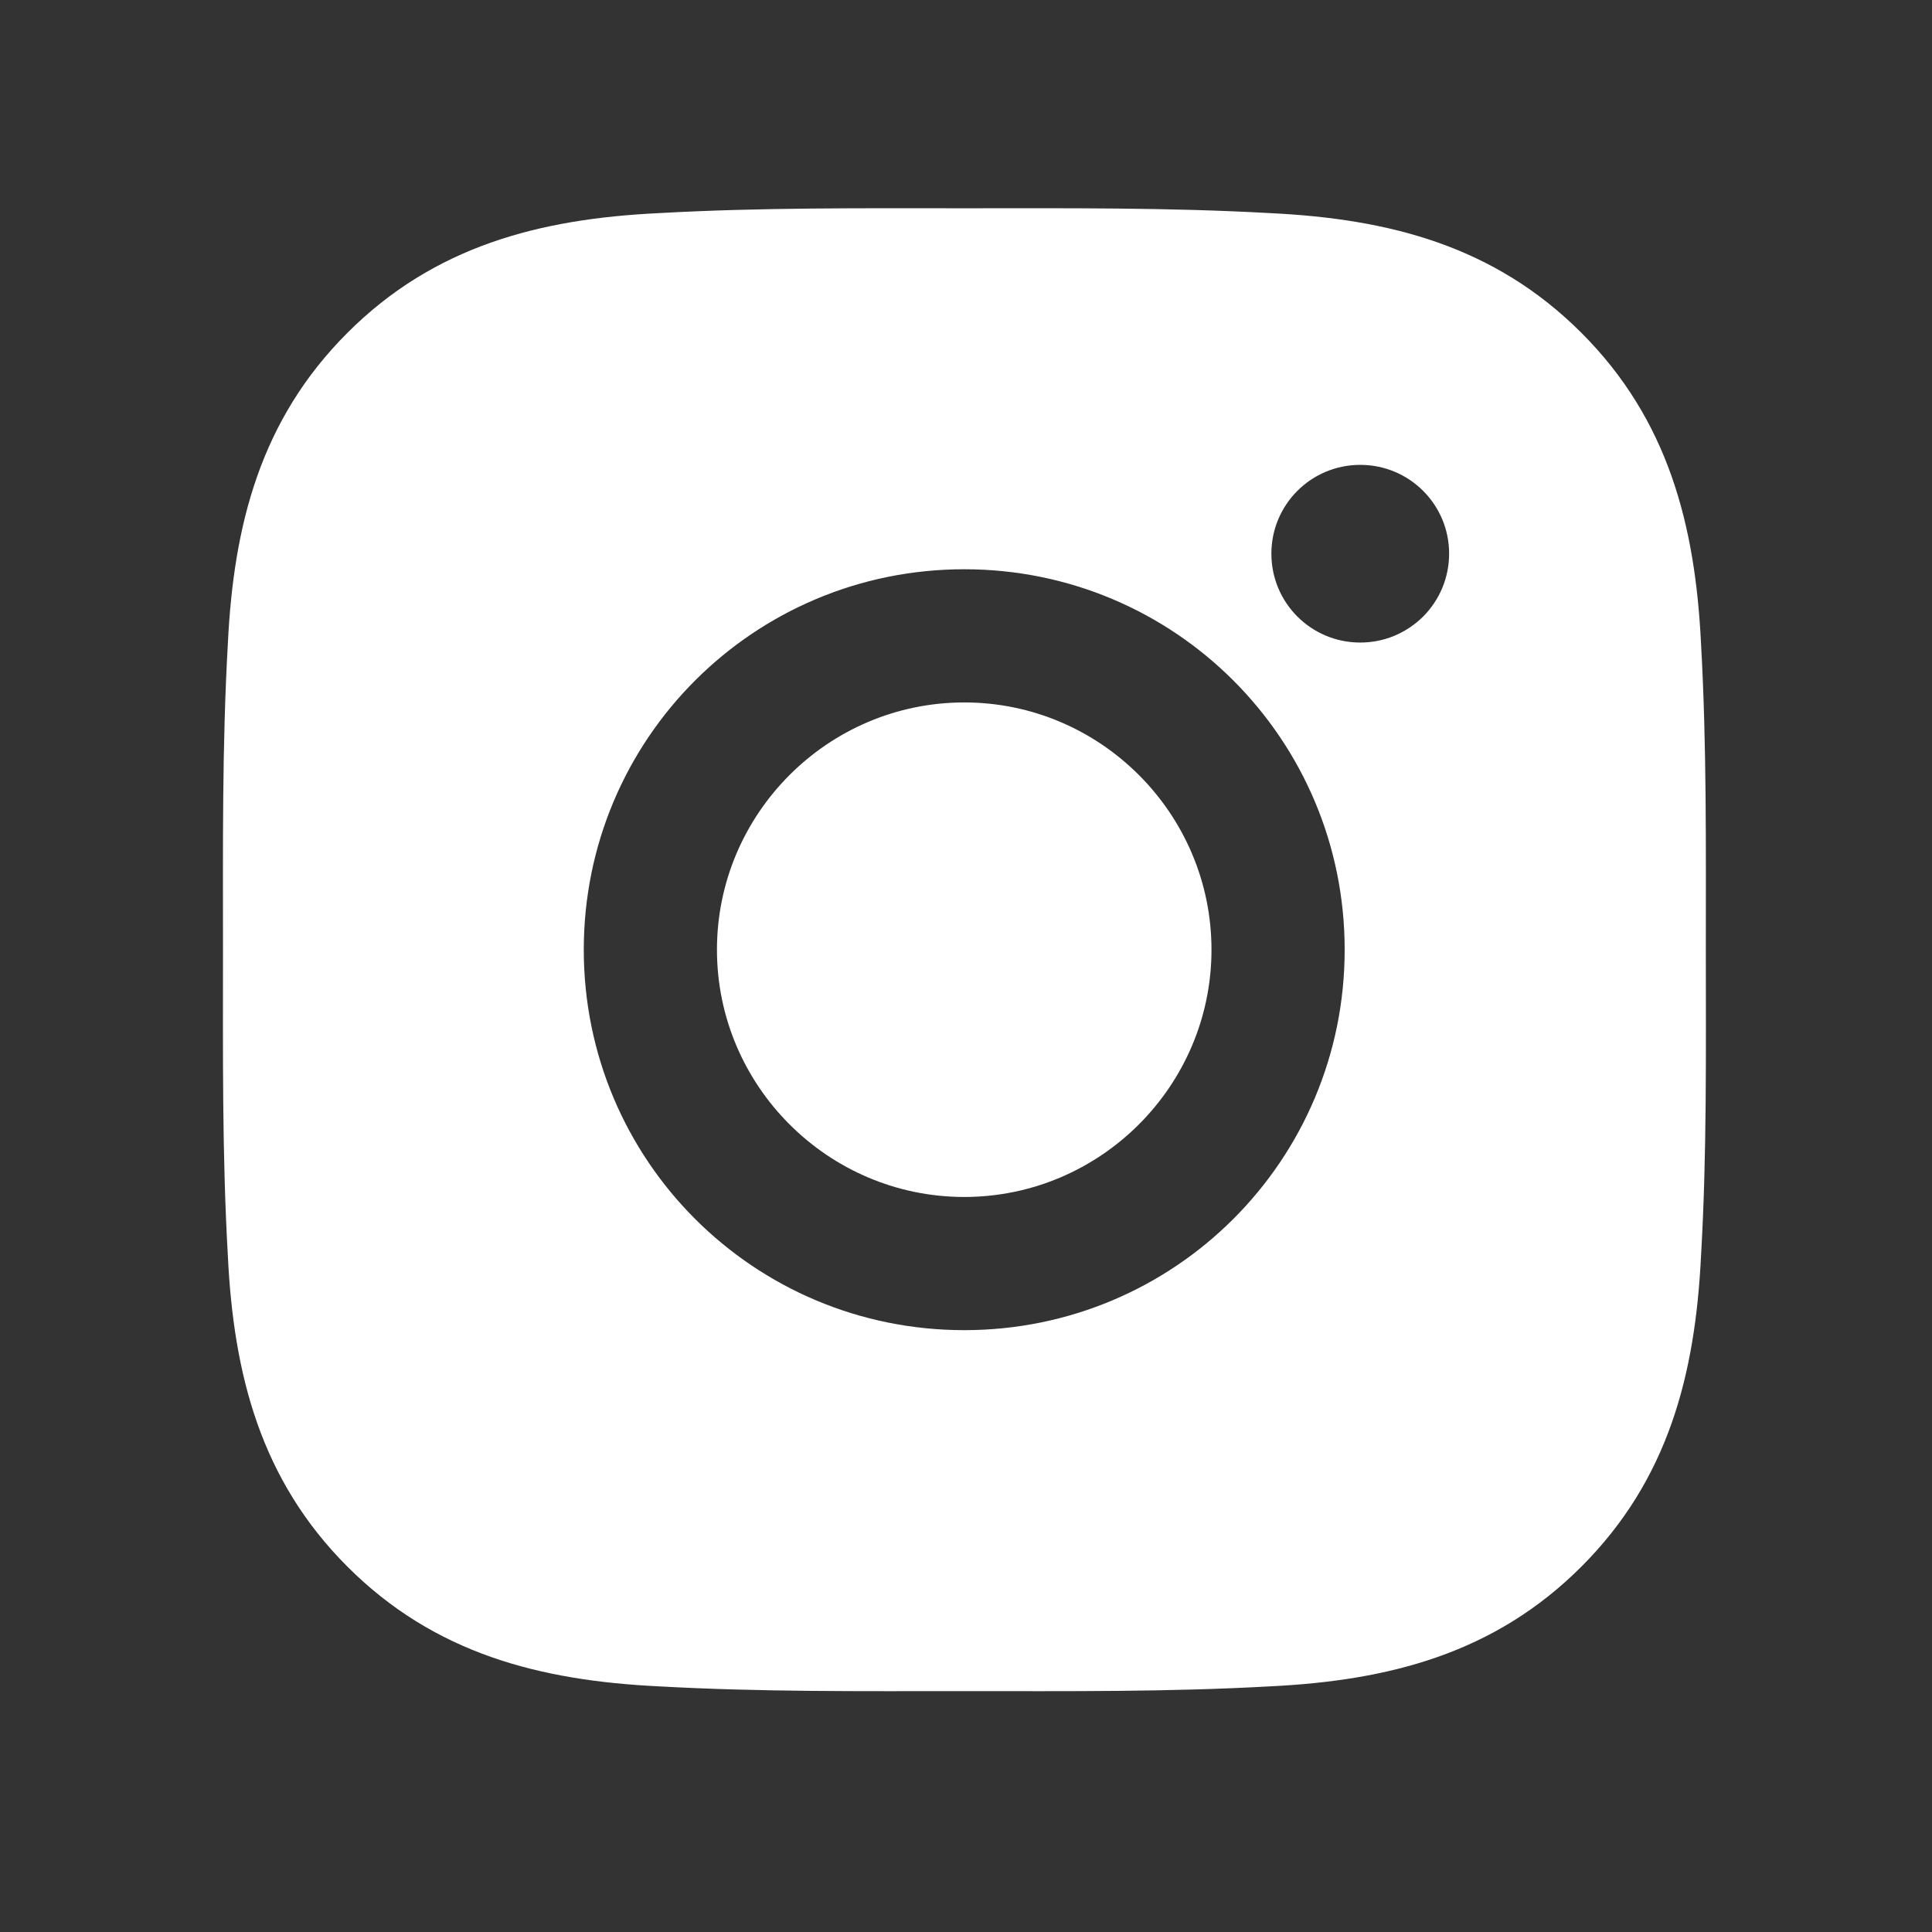 <svg width="31" height="31" viewBox="0 0 31 31" fill="none" xmlns="http://www.w3.org/2000/svg">
<rect x="0" y="0" width="31" height="31" fill="#333333" stroke="none"/>
<path d="M15.472 11.271C13.287 11.271 11.504 13.054 11.504 15.239C11.504 17.423 13.287 19.206 15.472 19.206C17.656 19.206 19.439 17.423 19.439 15.239C19.439 13.054 17.656 11.271 15.472 11.271ZM27.371 15.239C27.371 13.596 27.386 11.968 27.294 10.328C27.201 8.423 26.767 6.732 25.374 5.34C23.978 3.944 22.29 3.512 20.386 3.42C18.742 3.328 17.114 3.342 15.475 3.342C13.832 3.342 12.204 3.328 10.564 3.42C8.659 3.512 6.968 3.947 5.575 5.34C4.179 6.735 3.748 8.423 3.656 10.328C3.563 11.971 3.578 13.599 3.578 15.239C3.578 16.879 3.563 18.51 3.656 20.15C3.748 22.055 4.182 23.745 5.575 25.138C6.971 26.534 8.659 26.965 10.564 27.058C12.207 27.15 13.835 27.135 15.475 27.135C17.117 27.135 18.745 27.15 20.386 27.058C22.29 26.965 23.981 26.531 25.374 25.138C26.77 23.742 27.201 22.055 27.294 20.15C27.389 18.51 27.371 16.882 27.371 15.239ZM15.472 21.343C12.093 21.343 9.367 18.617 9.367 15.239C9.367 11.861 12.093 9.134 15.472 9.134C18.85 9.134 21.576 11.861 21.576 15.239C21.576 18.617 18.85 21.343 15.472 21.343ZM21.826 10.31C21.037 10.31 20.4 9.673 20.4 8.884C20.4 8.096 21.037 7.459 21.826 7.459C22.615 7.459 23.252 8.096 23.252 8.884C23.252 9.072 23.215 9.257 23.144 9.43C23.072 9.603 22.967 9.761 22.835 9.893C22.702 10.025 22.545 10.13 22.372 10.202C22.199 10.274 22.013 10.31 21.826 10.31Z" fill="white"/>
</svg>

